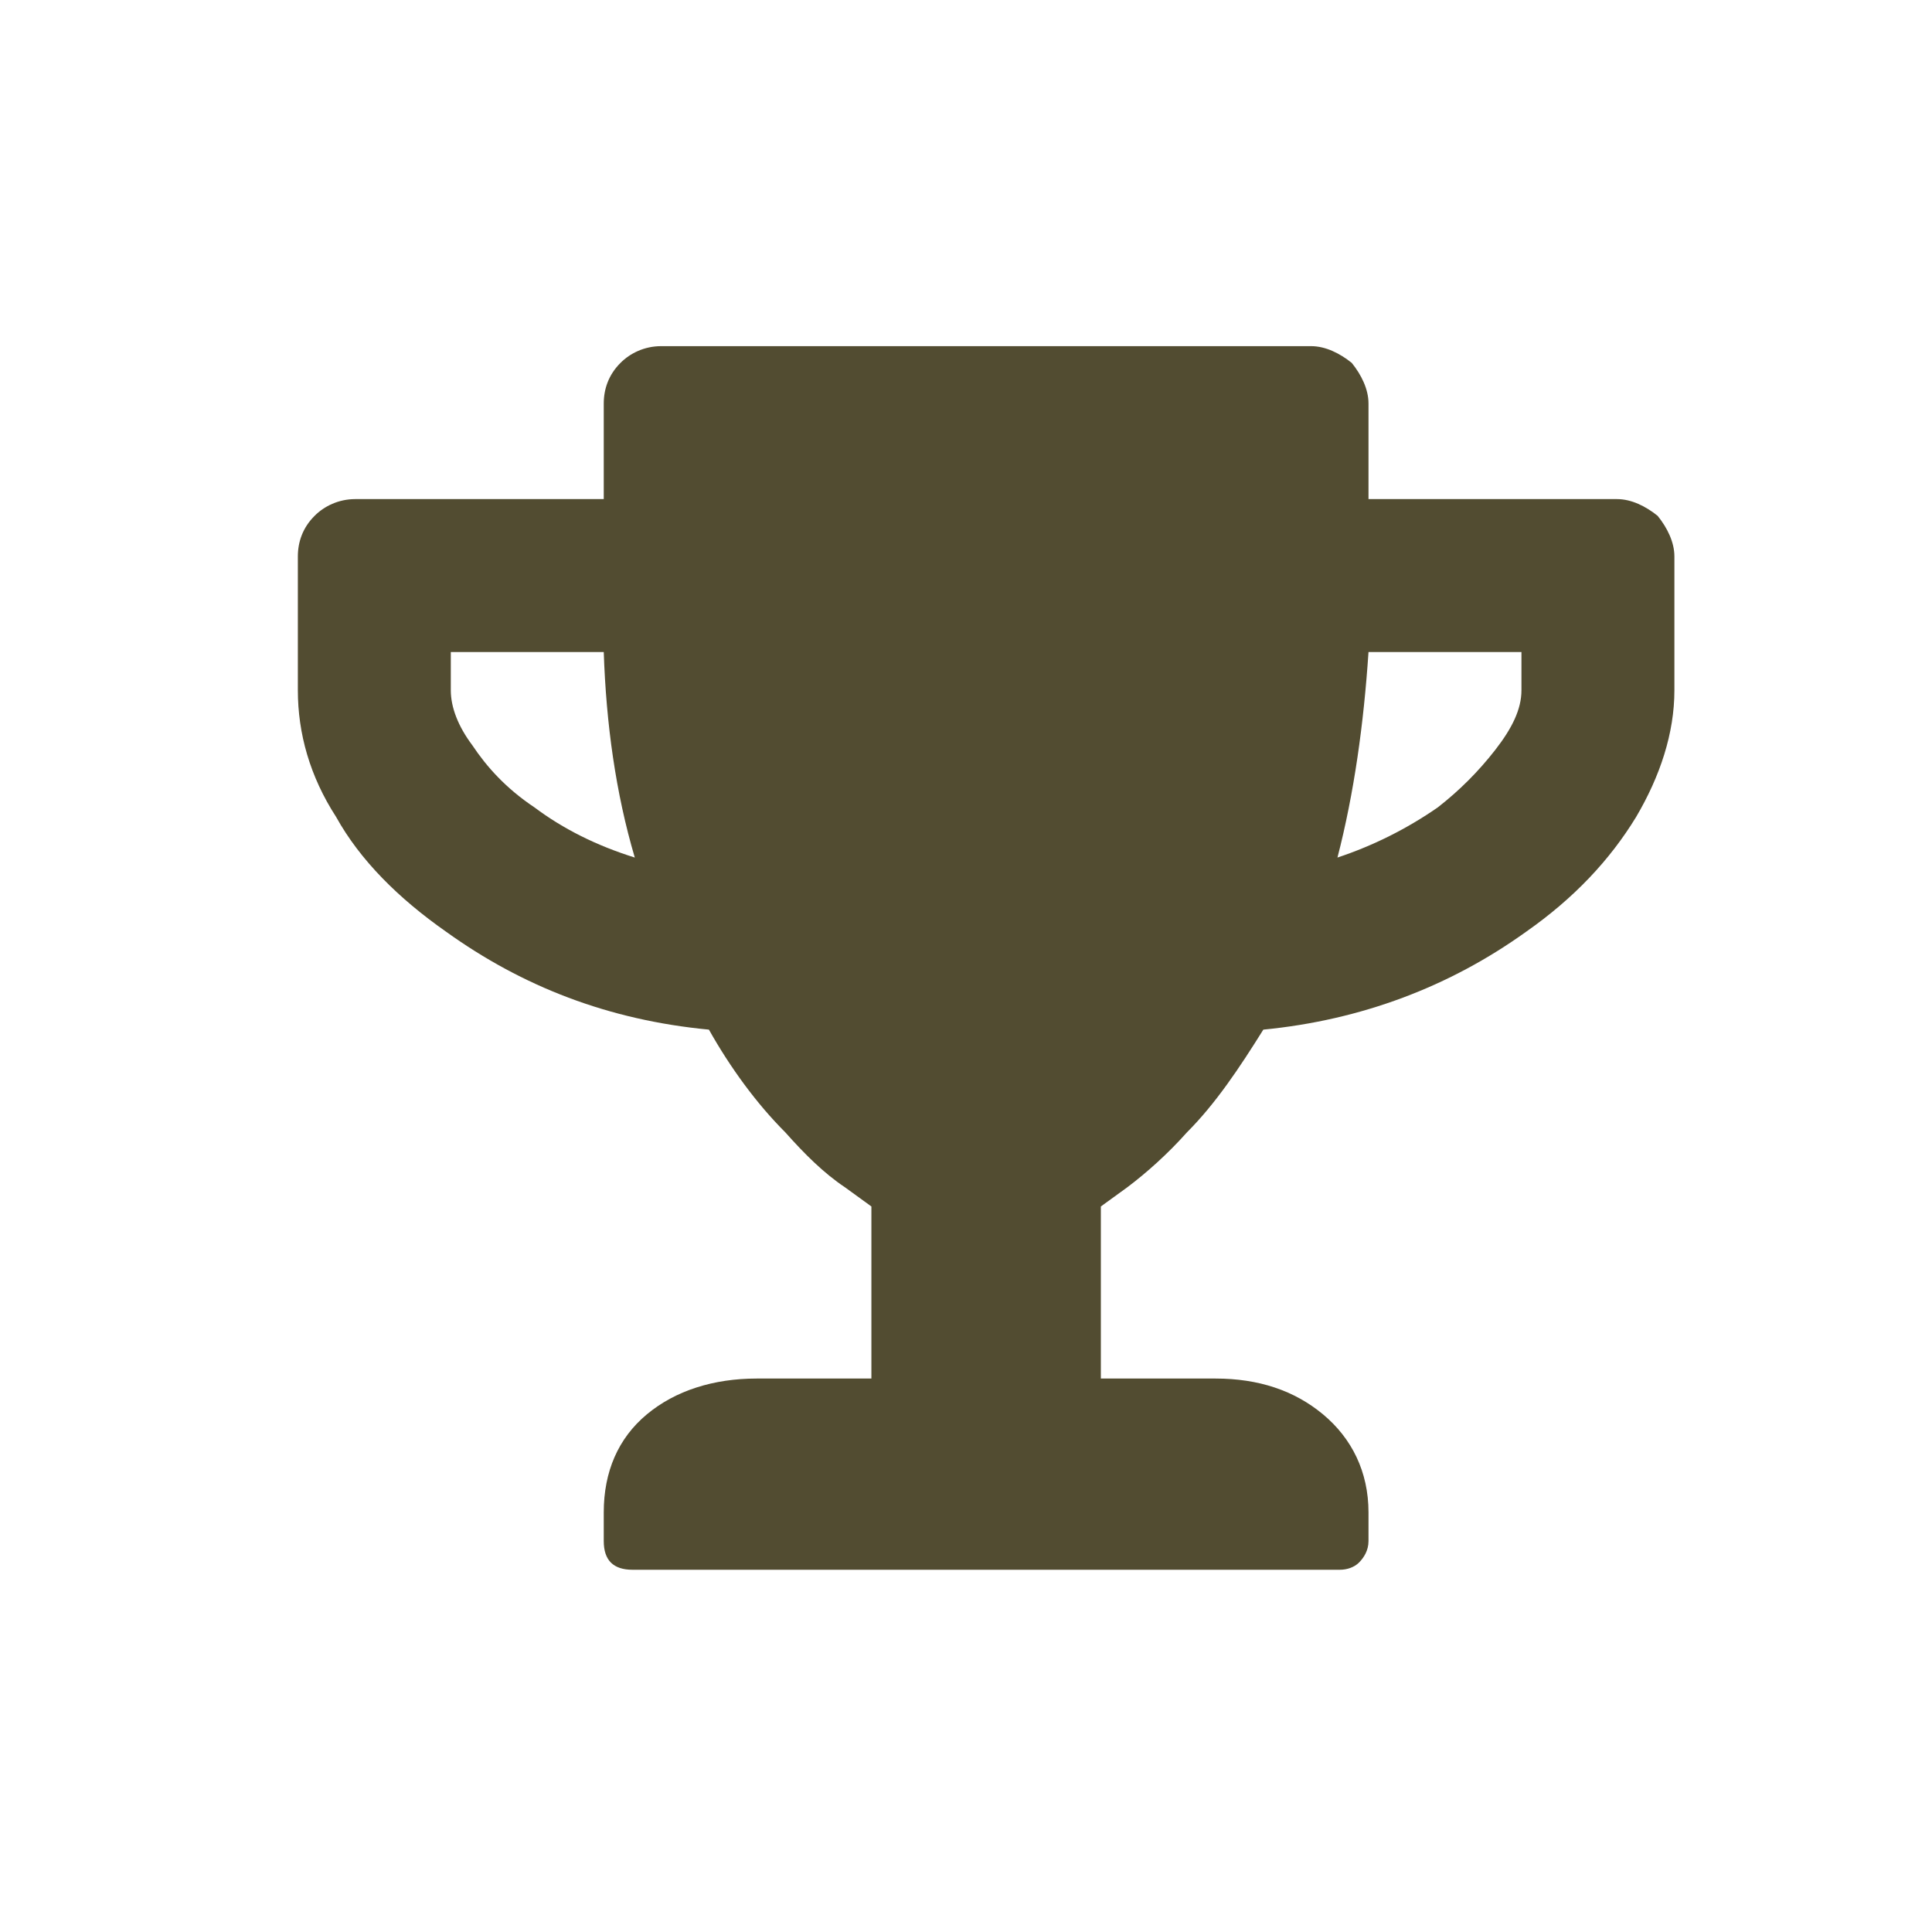 <svg width="30" height="30" viewBox="0 0 30 30" fill="none" xmlns="http://www.w3.org/2000/svg">
<path d="M25.109 7.75C25.332 7.75 25.555 7.861 25.74 8.01C25.889 8.195 26 8.418 26 8.641V10.719C26 11.387 25.777 12.055 25.406 12.685C24.998 13.354 24.441 13.947 23.699 14.467C22.512 15.32 21.139 15.84 19.617 15.988C19.246 16.582 18.875 17.139 18.43 17.584C18.133 17.918 17.799 18.215 17.502 18.438L17.094 18.734V21.406H18.875C19.543 21.406 20.1 21.592 20.545 21.963C20.99 22.334 21.25 22.854 21.25 23.484V23.93C21.25 24.078 21.176 24.189 21.102 24.264C21.027 24.338 20.916 24.375 20.805 24.375H9.82C9.672 24.375 9.561 24.338 9.486 24.264C9.412 24.189 9.375 24.078 9.375 23.93V23.484C9.375 22.854 9.598 22.334 10.043 21.963C10.488 21.592 11.082 21.406 11.75 21.406H13.531V18.734L13.123 18.438C12.789 18.215 12.492 17.918 12.195 17.584C11.75 17.139 11.342 16.582 11.008 15.988C9.449 15.84 8.113 15.32 6.926 14.467C6.184 13.947 5.59 13.354 5.219 12.685C4.811 12.055 4.625 11.387 4.625 10.719V8.641C4.625 8.418 4.699 8.195 4.885 8.01C5.033 7.861 5.256 7.75 5.516 7.75H9.375V6.266C9.375 6.043 9.449 5.82 9.635 5.635C9.783 5.486 10.006 5.375 10.266 5.375H20.359C20.582 5.375 20.805 5.486 20.99 5.635C21.139 5.82 21.25 6.043 21.25 6.266V7.75H25.109ZM8.299 12.537C8.744 12.871 9.264 13.131 9.857 13.316C9.561 12.315 9.412 11.238 9.375 10.125H7V10.719C7 10.979 7.111 11.275 7.334 11.572C7.557 11.906 7.854 12.24 8.299 12.537ZM23.625 10.719V10.125H21.25C21.176 11.238 21.027 12.315 20.768 13.316C21.324 13.131 21.844 12.871 22.326 12.537C22.66 12.277 22.957 11.98 23.217 11.646C23.477 11.312 23.625 11.016 23.625 10.719Z" fill="#524C31"/>
</svg>
